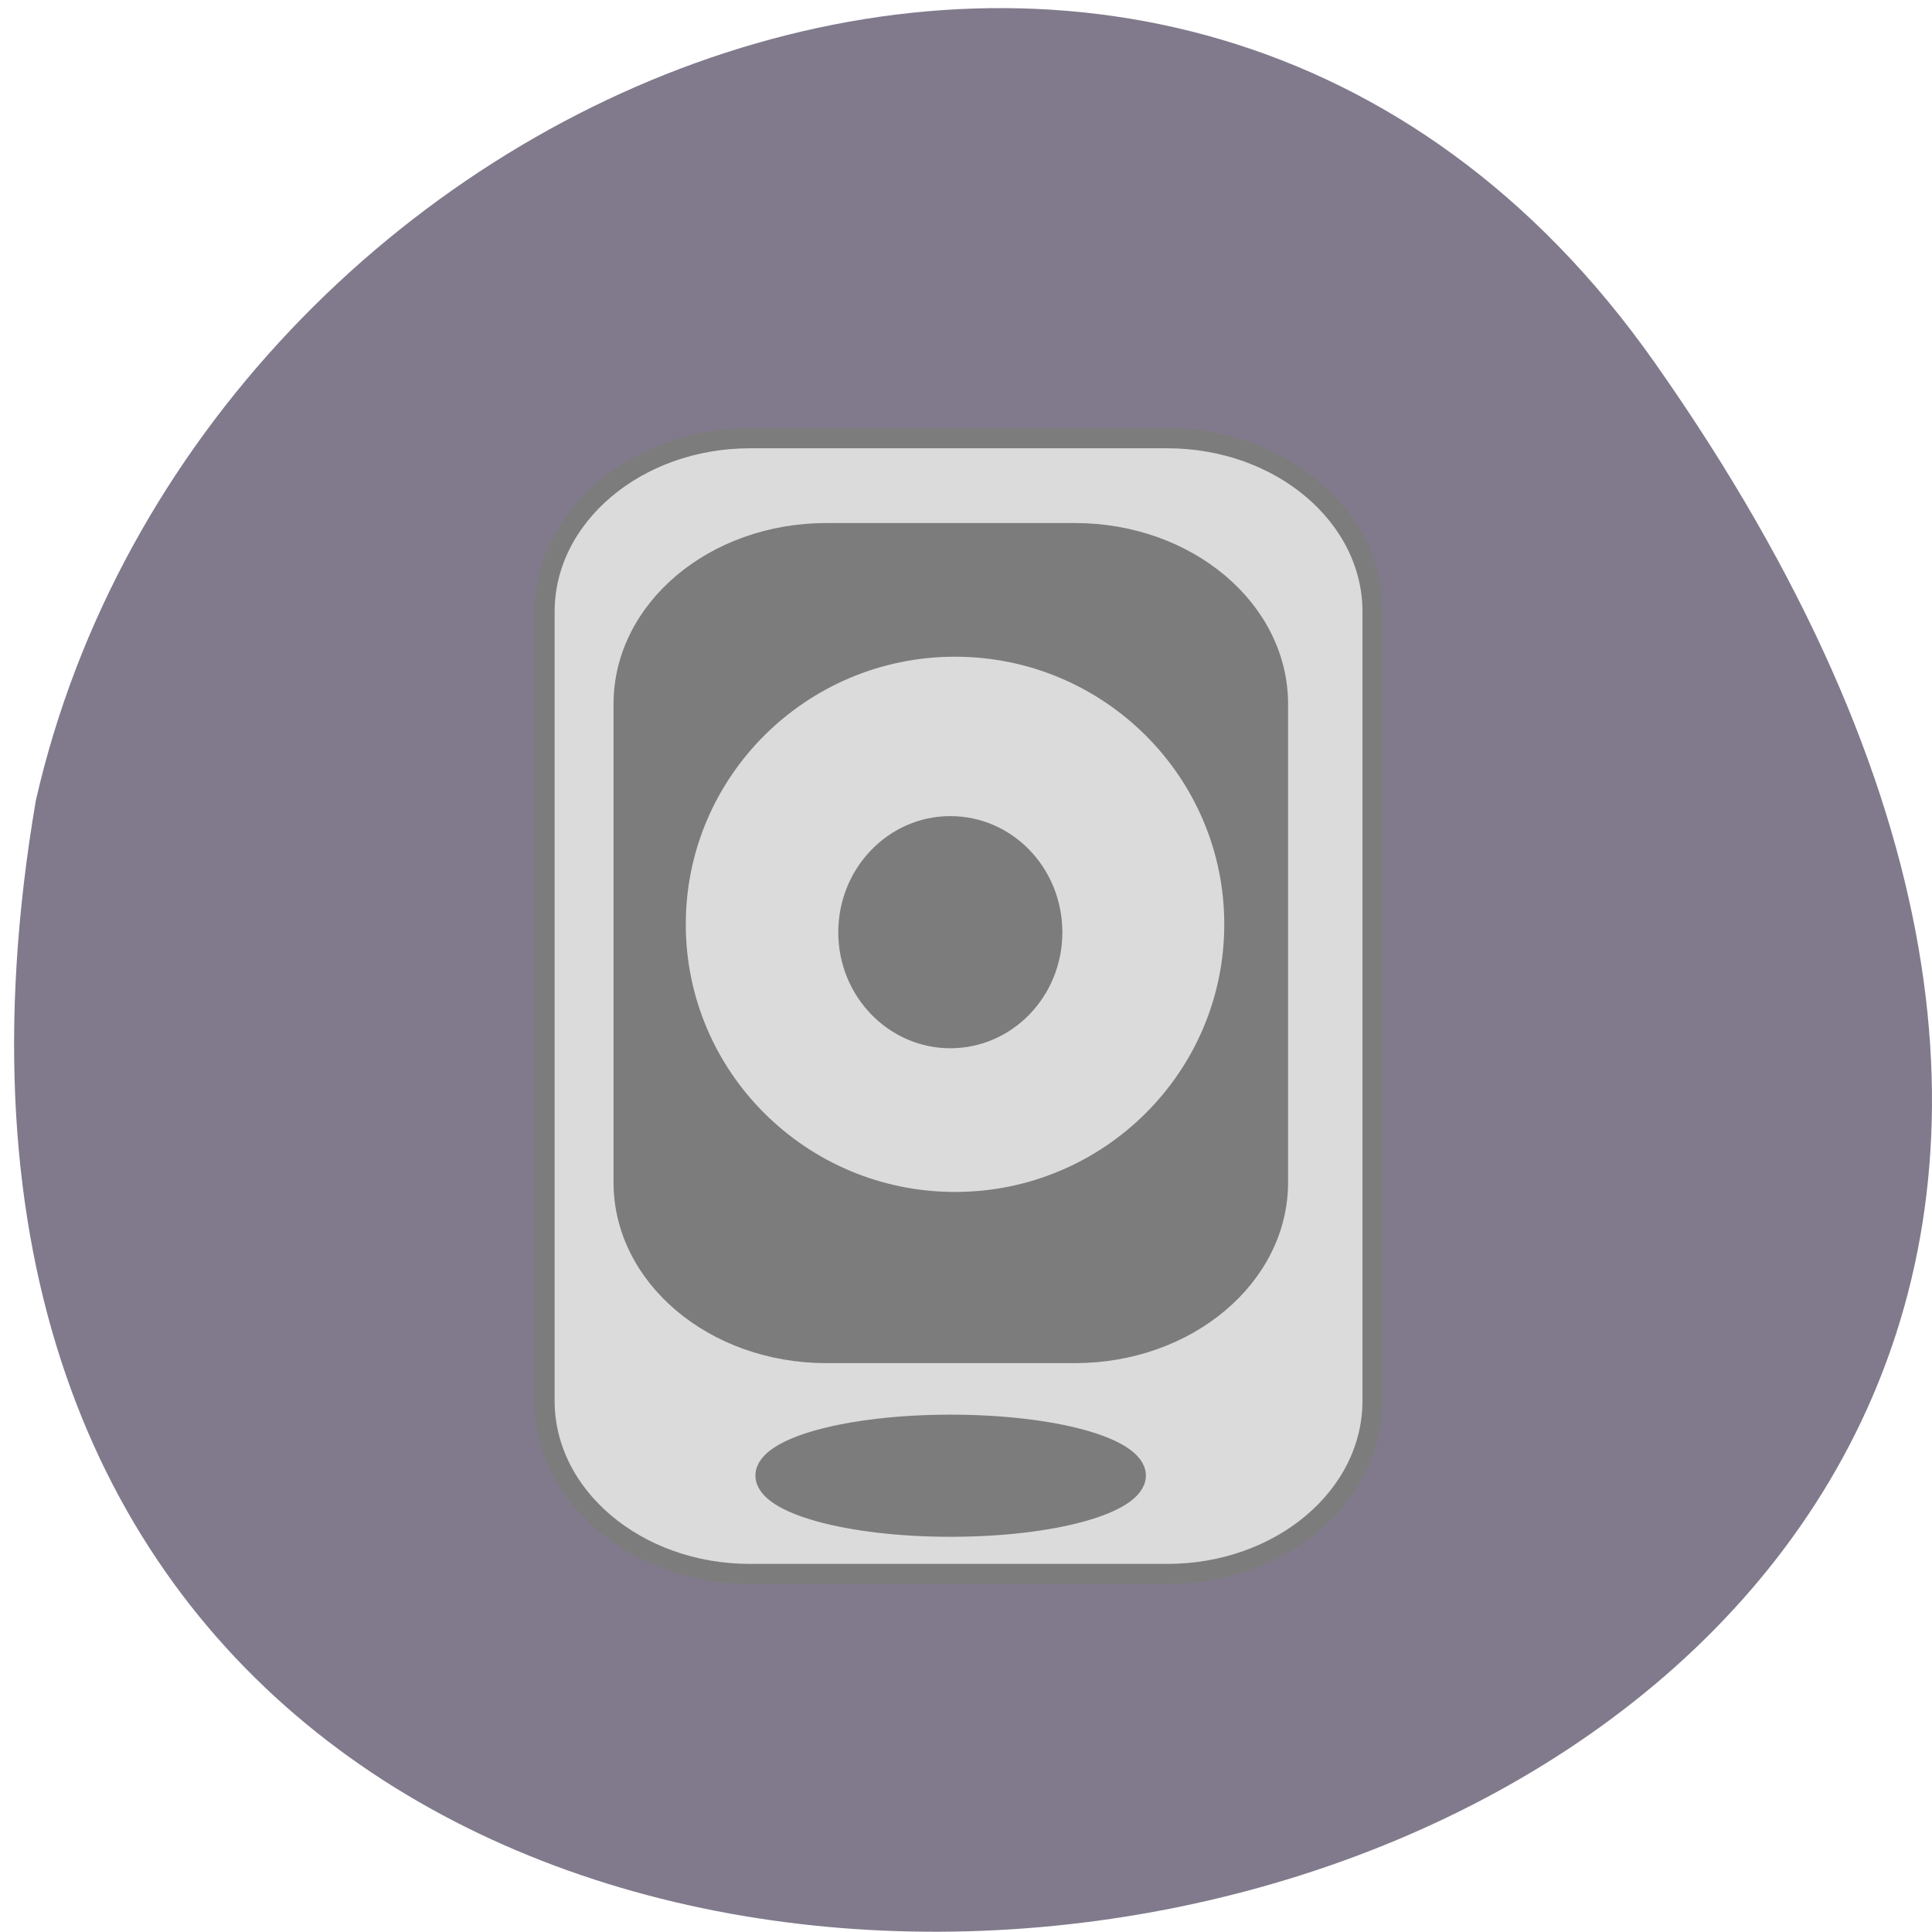 <svg xmlns="http://www.w3.org/2000/svg" viewBox="0 0 24 24"><path d="m 20.555 4.504 c 14.977 21.281 -23.965 28.05 -20.11 5.441 c 2.051 -8.996 14.11 -13.969 20.11 -5.441" fill="#807a8c"/><g stroke="#7c7c7c"><g transform="scale(0.094)"><path d="m 99.08 57.917 h 55.17 c 15 0 27.13 10.292 27.13 22.917 v 104.29 c 0 12.625 -12.12 22.875 -27.12 22.875 h -55.17 c -14.958 0 -27.12 -10.25 -27.12 -22.875 v -104.29 c 0 -12.625 12.167 -22.917 27.13 -22.917" fill="#dbdbdb" stroke-width="2.65"/><g fill="#7c7c7c"><path d="m 109.21 70.13 h 32.833 c 15 0 27.17 10.25 27.17 22.917 v 63.21 c 0 12.625 -12.167 22.875 -27.17 22.875 h -32.833 c -15 0 -27.12 -10.25 -27.12 -22.875 v -63.21 c 0 -12.667 12.13 -22.917 27.13 -22.917" stroke-width="2.02"/><path d="m 150.13 195 c 0 3.75 -10.958 6.792 -24.5 6.792 c -13.542 0 -24.5 -3.042 -24.5 -6.792 c 0 -3.75 10.958 -6.75 24.5 -6.75 c 13.542 0 24.5 3 24.5 6.75" stroke-width="2.6"/></g></g><g stroke-width="2.6"><path d="m 161.62 126.21 c 0 18.706 -15.421 33.893 -34.415 33.893 c -18.994 0 -34.415 -15.187 -34.415 -33.893 c 0 -18.706 15.421 -33.893 34.415 -33.893 c 18.994 0 34.415 15.187 34.415 33.893" transform="matrix(0.101 0 0 0.102 -0.984 -1.391)" fill="#dbdbdb"/><path d="m 161.57 126.24 c 0 18.671 -15.339 33.818 -34.387 33.818 c -18.948 0 -34.387 -15.15 -34.387 -33.818 c 0 -18.766 15.439 -33.913 34.387 -33.913 c 19.05 0 34.387 15.15 34.387 33.913" transform="matrix(0.039 0 0 0.041 6.845 6.406)" fill="#7c7c7c"/></g></g></svg>